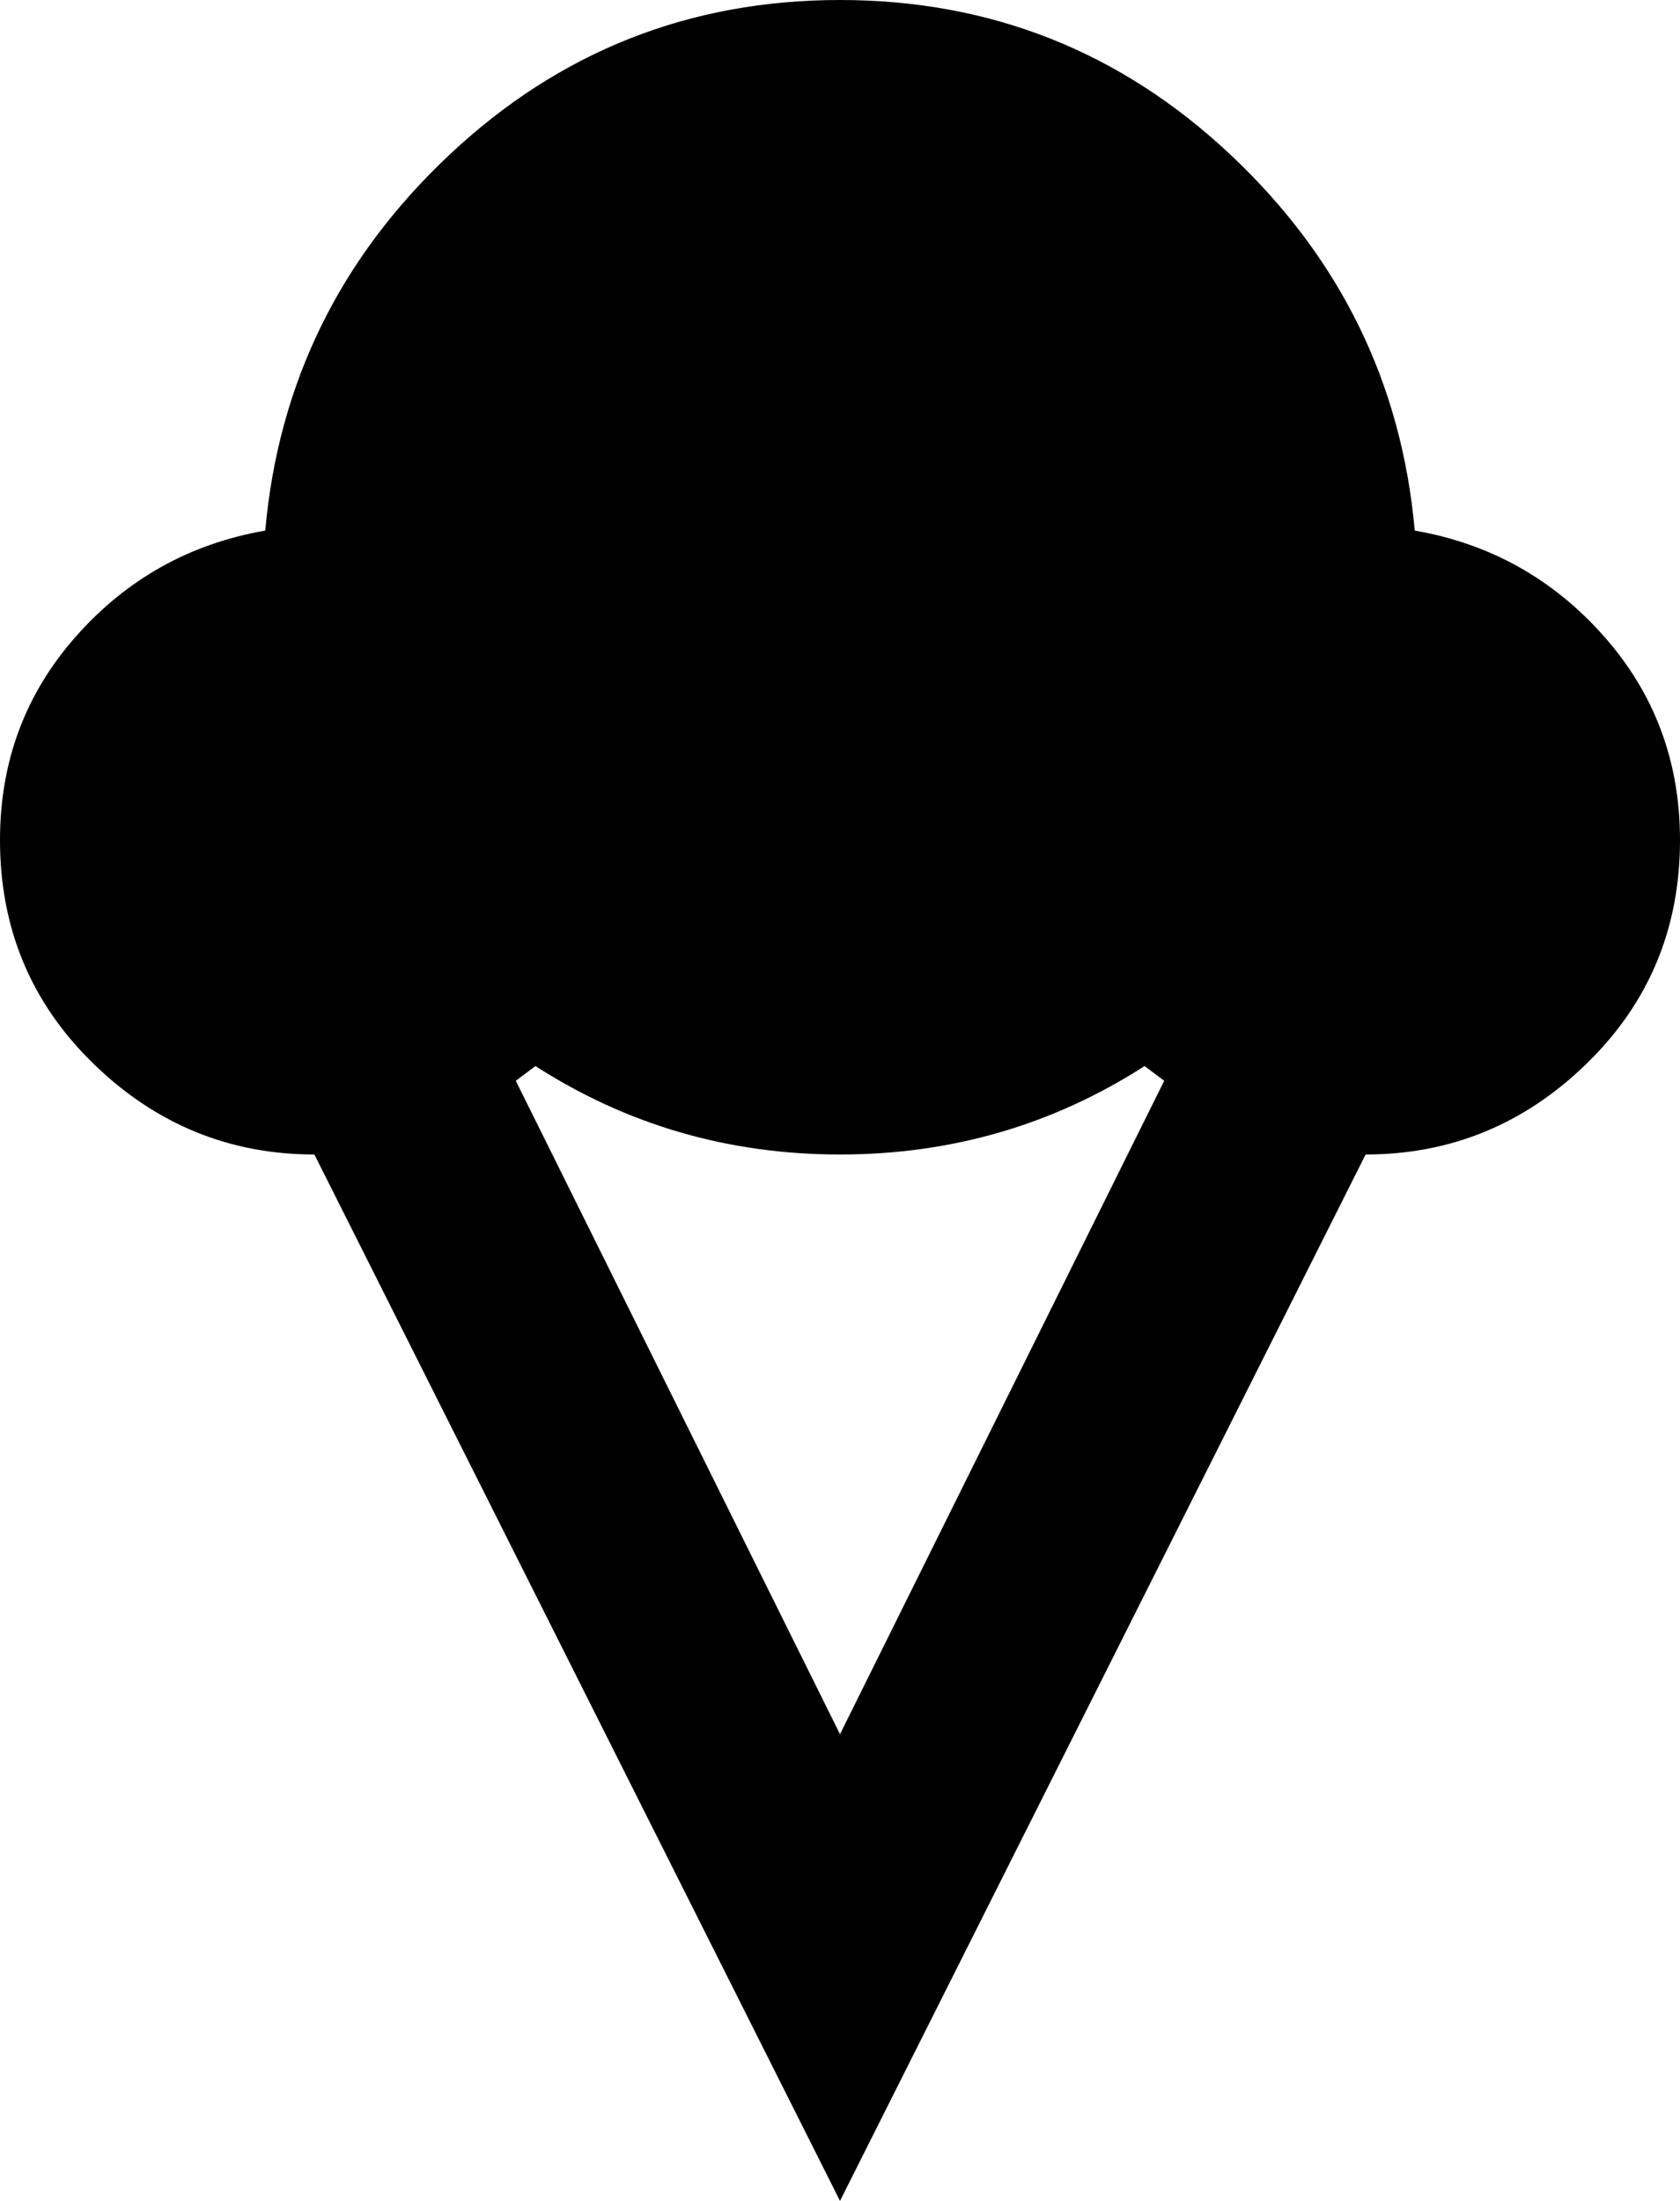 <svg xmlns="http://www.w3.org/2000/svg" viewBox="85 -21 342 448">
      <g transform="scale(1 -1) translate(0 -406)">
        <path d="M373 319Q369 364 335.5 395.5Q302 427 256.0 427.0Q210 427 176.5 395.5Q143 364 139 319Q116 315 100.5 297.5Q85 280 85 256Q85 229 104.0 210.5Q123 192 149 192L256 -21L363 192Q389 192 408.0 210.5Q427 229 427 256Q427 280 411.5 297.5Q396 315 373 319ZM256 74 190 207 194 210Q222 192 256.0 192.0Q290 192 318 210L322 207Z" />
      </g>
    </svg>